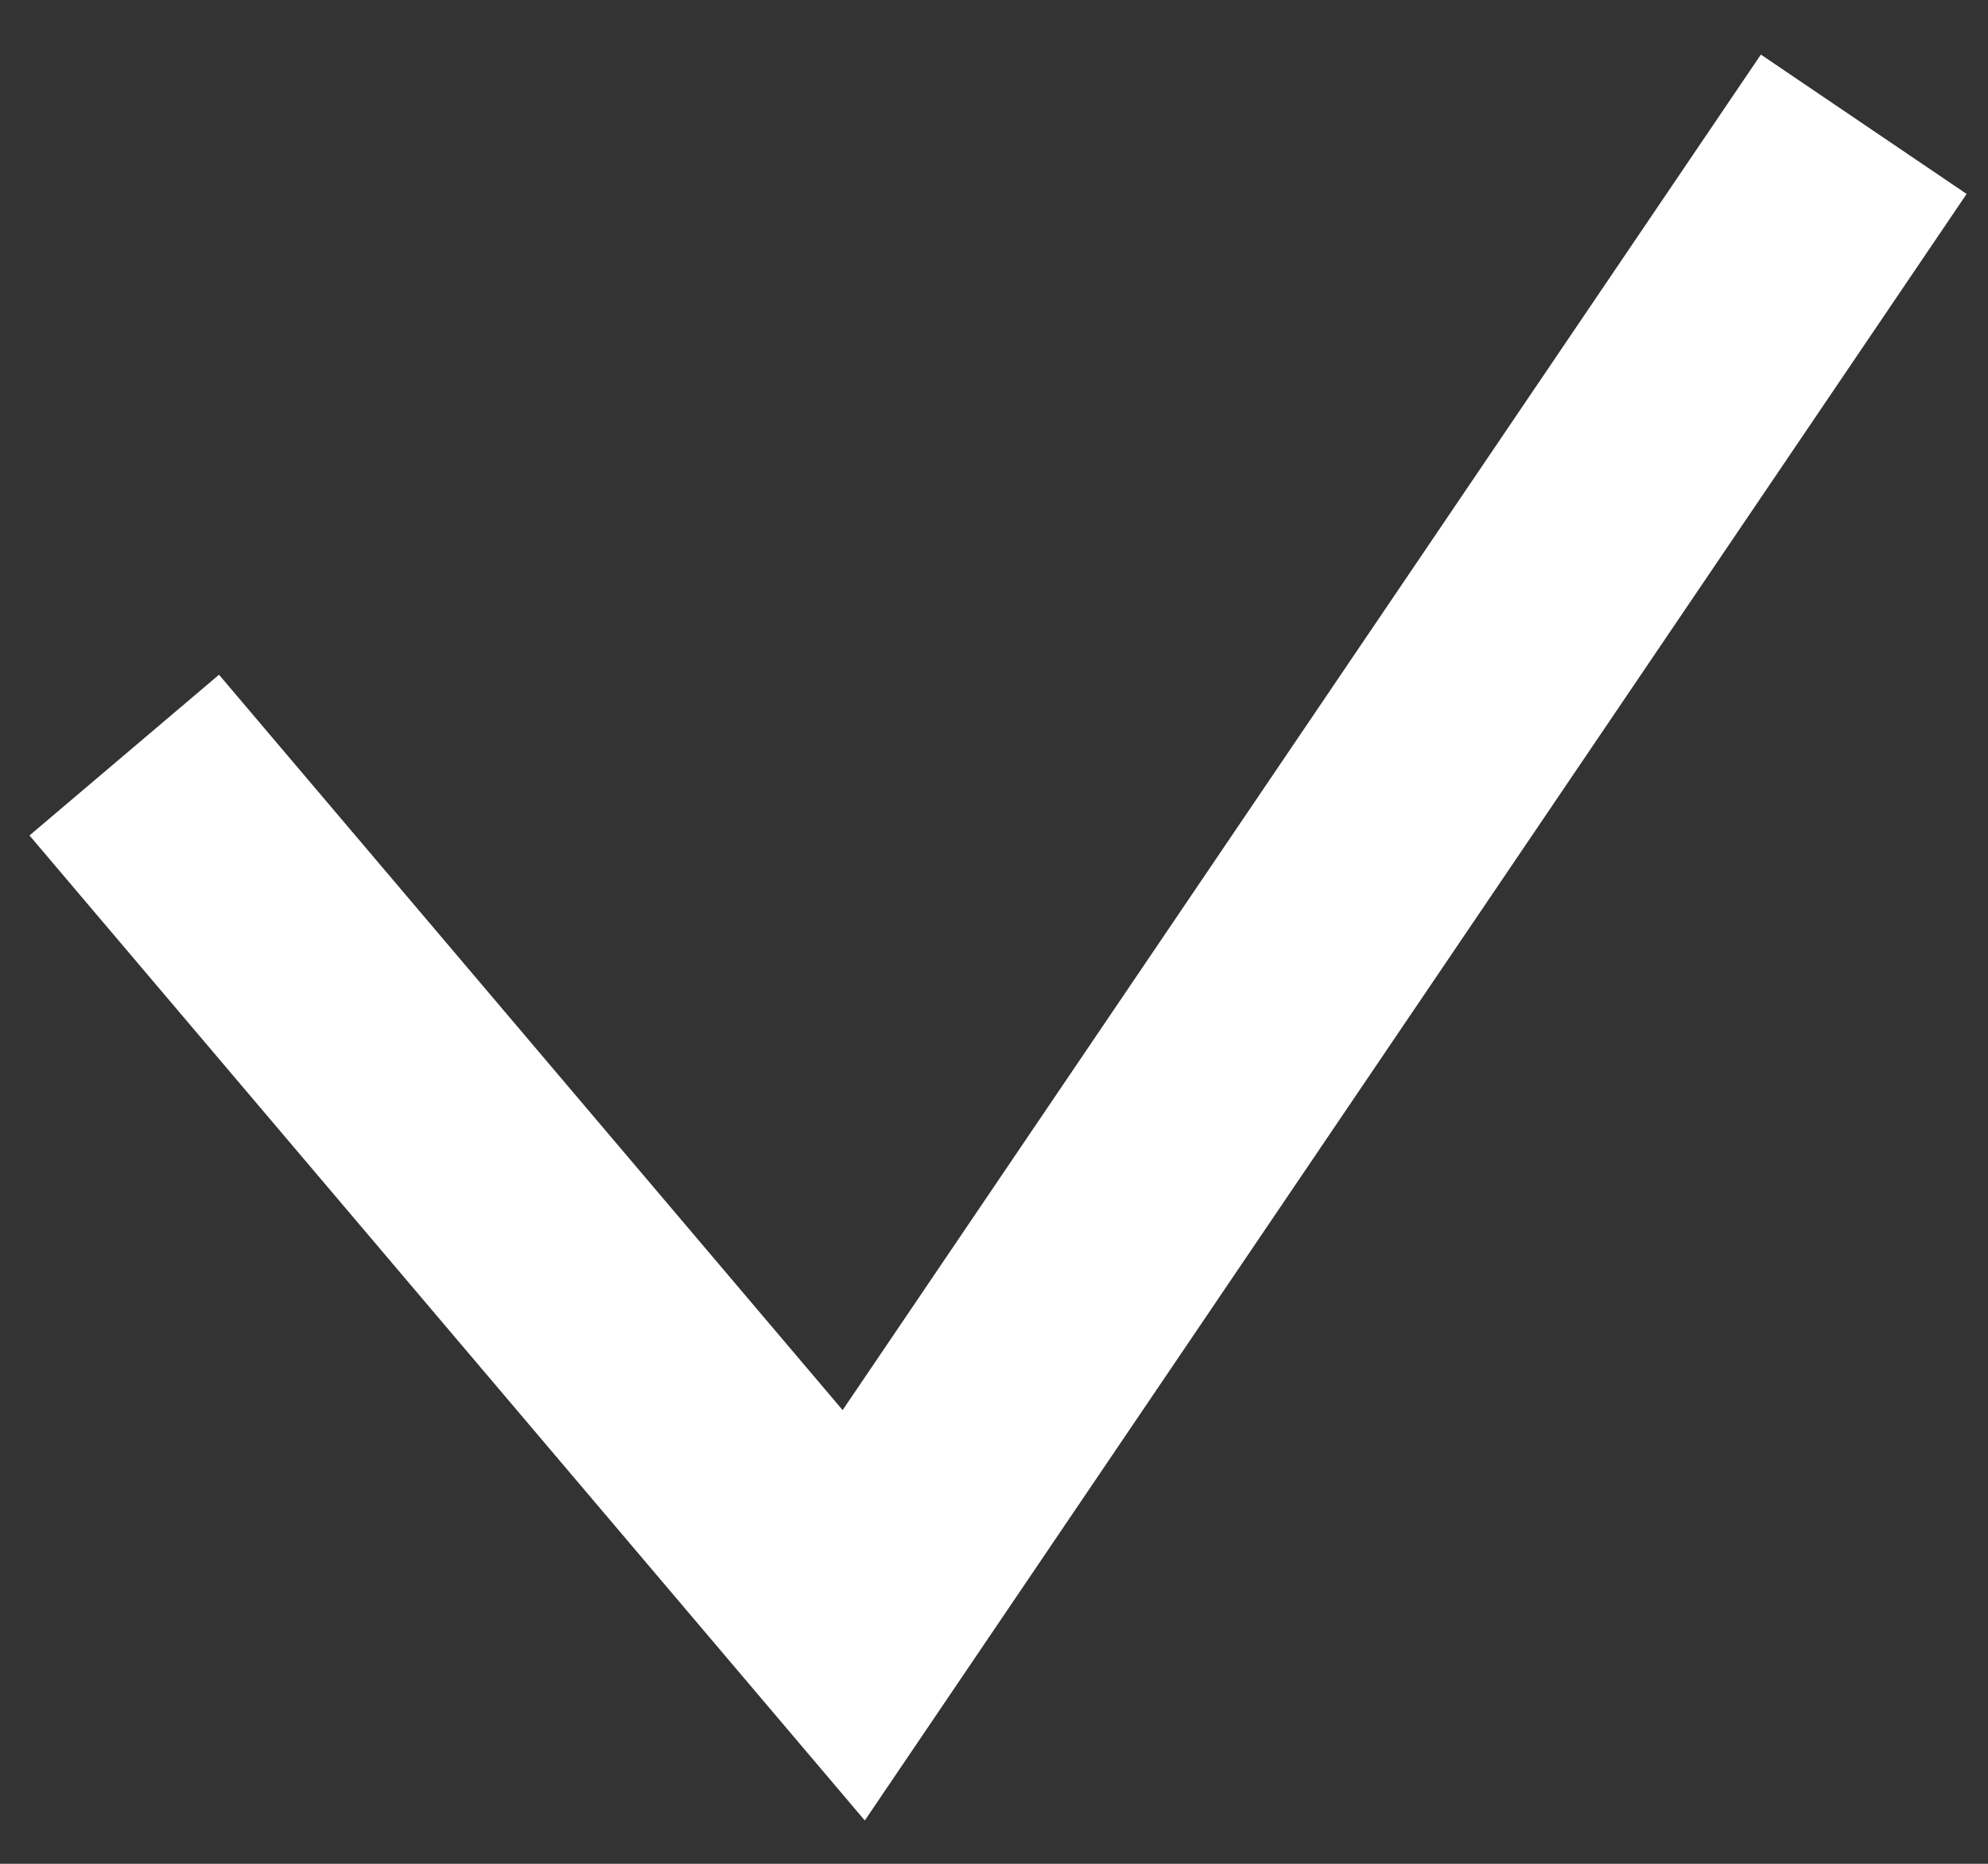 <svg xmlns="http://www.w3.org/2000/svg" width="16" height="15" fill="none"><rect width="100%" height="100%" fill="#333333" stroke="none"/><path stroke="#fff" stroke-width="2" d="M1 6.077 6.871 13 15 1"/></svg>
